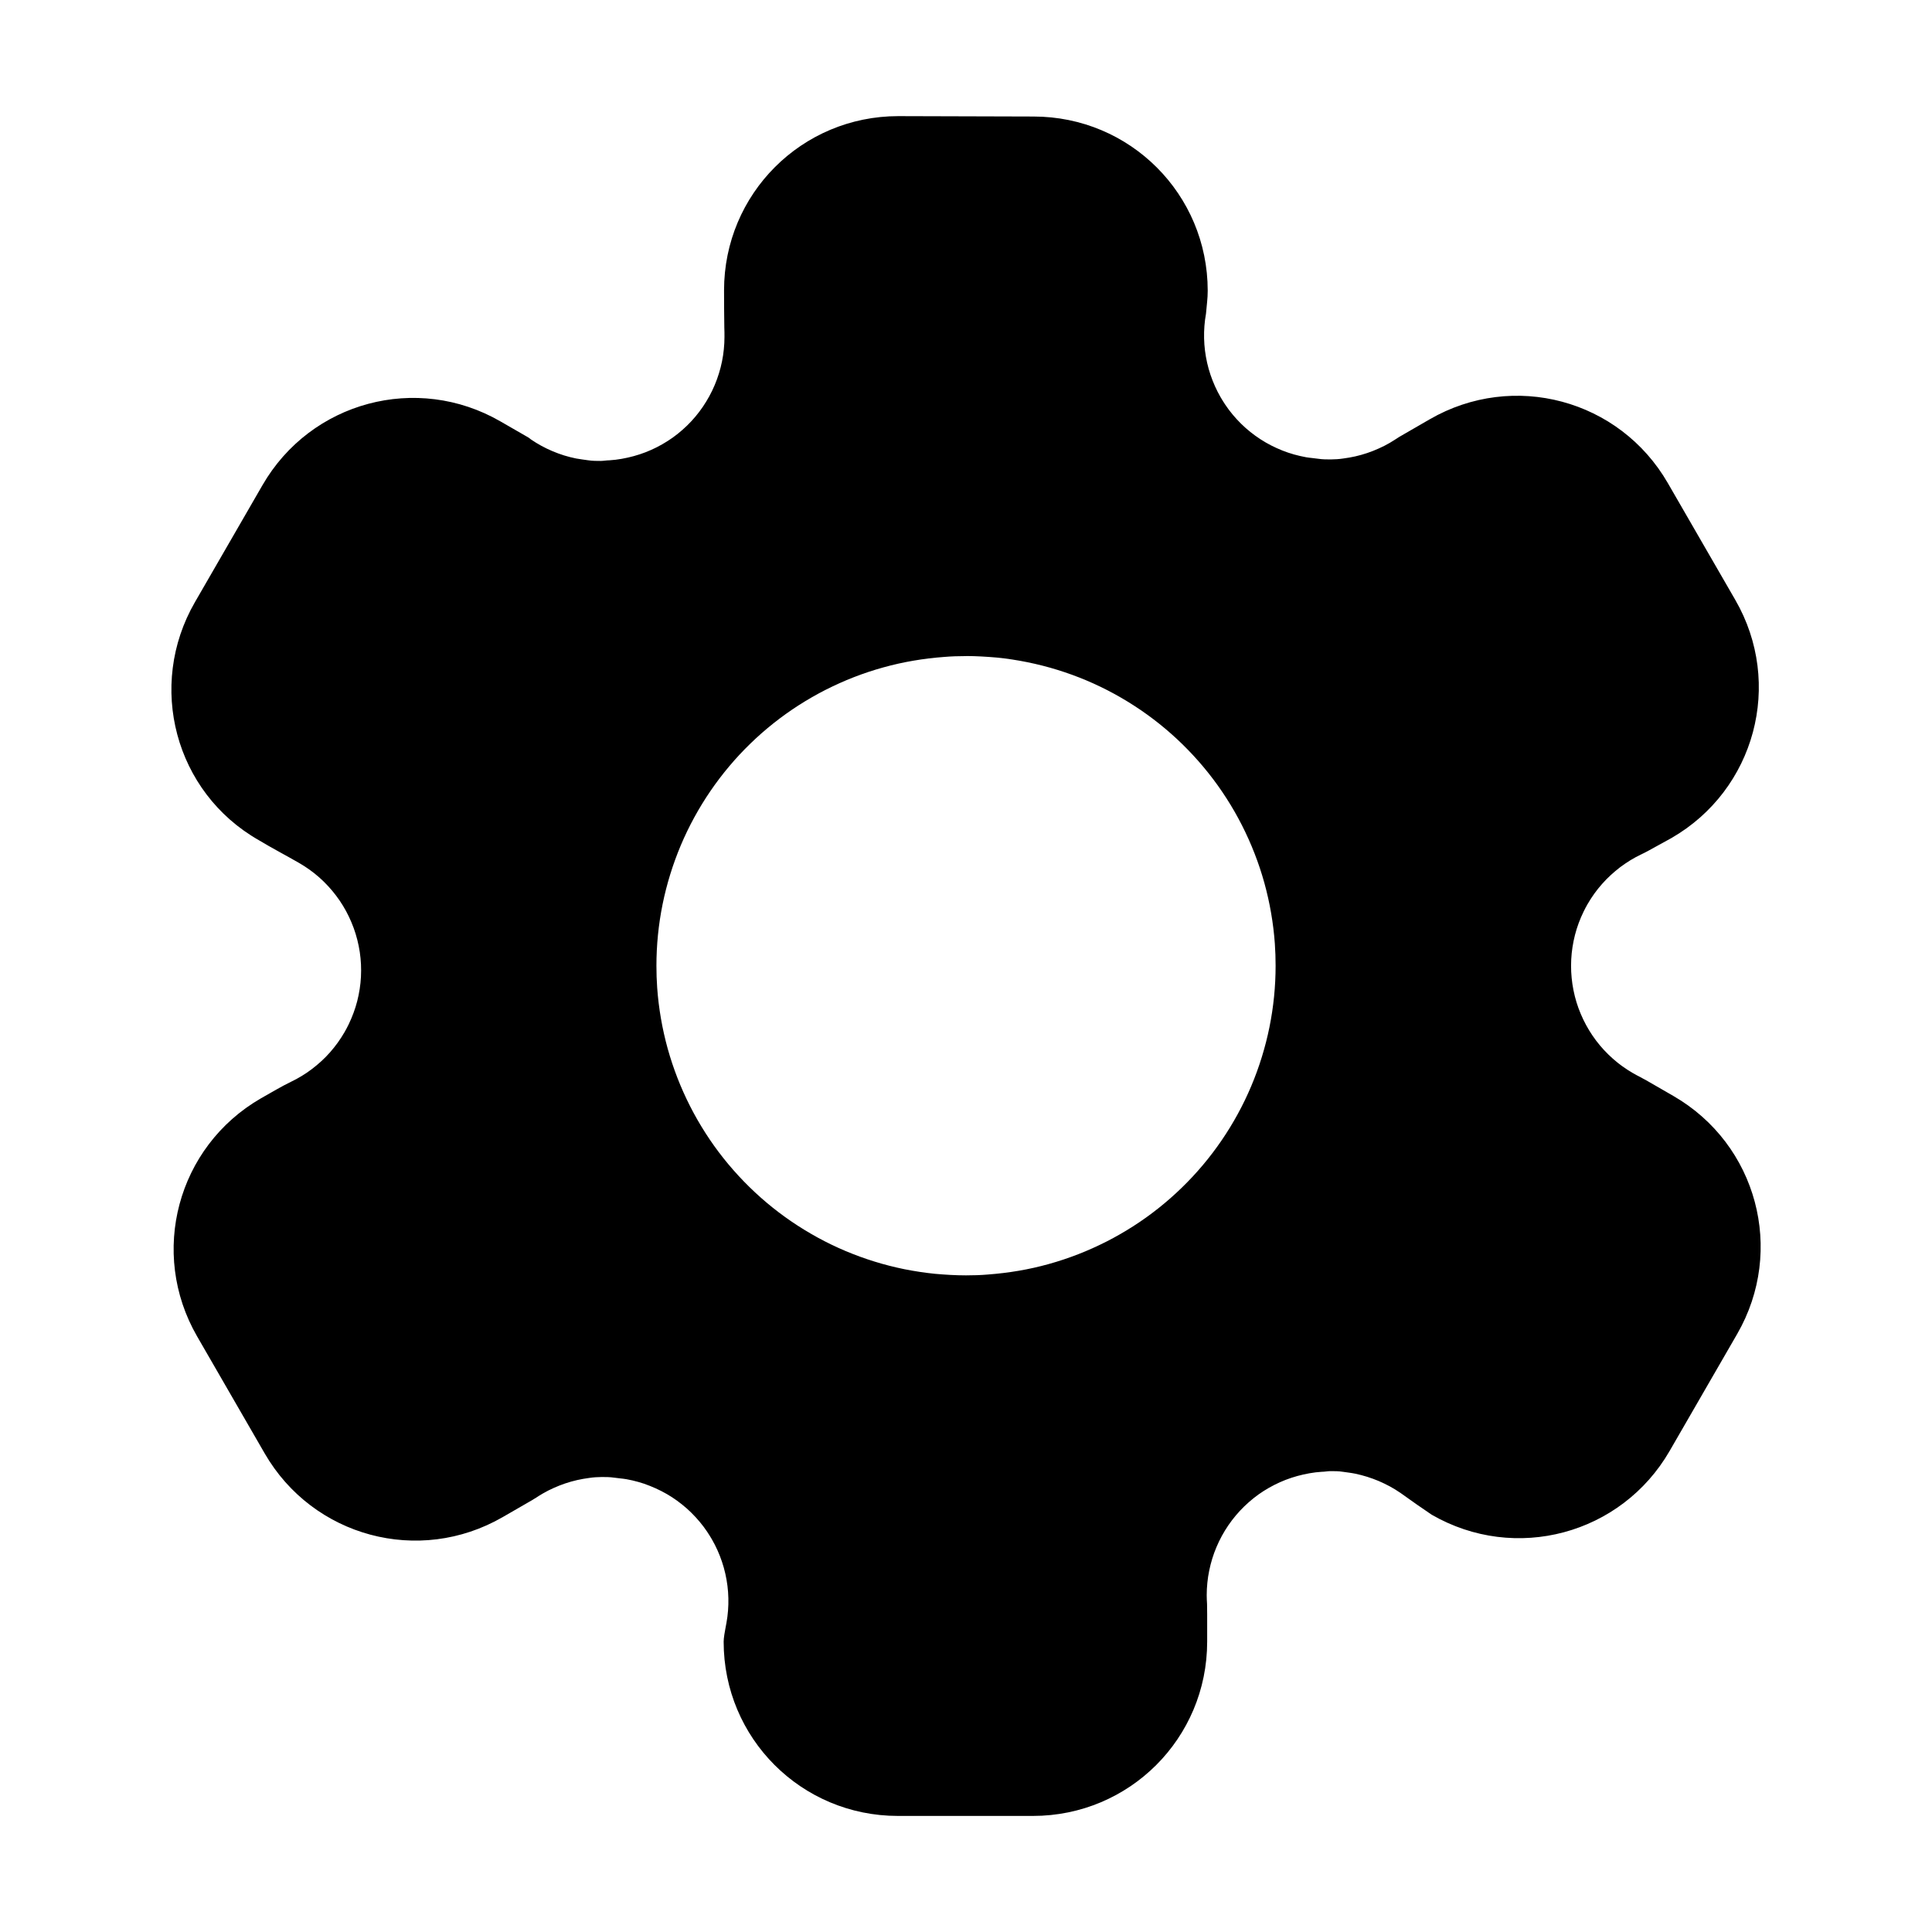 <?xml version="1.0" encoding="UTF-8" standalone="no"?>
<!-- Created with Inkscape (http://www.inkscape.org/) -->

<svg
   xmlns:dc="http://purl.org/dc/elements/1.1/"
   xmlns:cc="http://creativecommons.org/ns#"
   xmlns:rdf="http://www.w3.org/1999/02/22-rdf-syntax-ns#"
   xmlns:svg="http://www.w3.org/2000/svg"
   xmlns="http://www.w3.org/2000/svg"
   xmlns:sodipodi="http://sodipodi.sourceforge.net/DTD/sodipodi-0.dtd"
   xmlns:inkscape="http://www.inkscape.org/namespaces/inkscape"
   width="64"
   height="64"
   viewBox="0 0 64 64"
   version="1.1"
   id="svg31015"
   inkscape:version="0.92.5 (2060ec1f9f, 2020-04-08)"
   sodipodi:docname="options_ic.svg">
  <defs
     id="defs31009" />
  <sodipodi:namedview
     id="base"
     pagecolor="#ffffff"
     bordercolor="#666666"
     borderopacity="1.0"
     inkscape:pageopacity="0.0"
     inkscape:pageshadow="2"
     inkscape:zoom="2.8"
     inkscape:cx="-7.3567949"
     inkscape:cy="56.130063"
     inkscape:document-units="px"
     inkscape:current-layer="layer1"
     showgrid="false"
     units="px"
     inkscape:pagecheckerboard="true"
     inkscape:window-width="1366"
     inkscape:window-height="706"
     inkscape:window-x="-8"
     inkscape:window-y="-8"
     inkscape:window-maximized="1" />
  <g
     inkscape:label="Layer 1"
     inkscape:groupmode="layer"
     id="layer1"
     transform="translate(0,-1058.52)">
    <path
       style="opacity:1;fill:#000000;fill-opacity:1;fill-rule:nonzero;stroke:none;stroke-width:5.96;stroke-linecap:round;stroke-linejoin:round;stroke-miterlimit:4;stroke-dasharray:none;stroke-dashoffset:0;stroke-opacity:1;paint-order:markers fill stroke"
       d="m 29.757,1062.367 c -3.197,0 -5.772,2.574 -5.772,5.771 -2.31e-4,0.415 0.004,0.818 0.009,1.23 0.005,0.105 0.005,0.214 0.005,0.311 6e-6,0.137 -0.007,0.274 -0.021,0.41 -0.013,0.137 -0.034,0.271 -0.061,0.405 -0.027,0.133 -0.061,0.267 -0.102,0.397 -0.04,0.131 -0.087,0.259 -0.14,0.385 -0.053,0.126 -0.113,0.249 -0.178,0.369 -0.066,0.12 -0.137,0.236 -0.214,0.35 -0.077,0.113 -0.16,0.222 -0.248,0.327 -0.088,0.105 -0.181,0.205 -0.279,0.3 -0.098,0.094 -0.201,0.186 -0.308,0.271 -0.107,0.086 -0.219,0.165 -0.334,0.238 -0.115,0.073 -0.233,0.141 -0.355,0.203 -0.122,0.062 -0.247,0.118 -0.374,0.167 -0.127,0.049 -0.257,0.092 -0.389,0.128 -0.132,0.036 -0.265,0.066 -0.4,0.09 -0.135,0.024 -0.271,0.041 -0.407,0.049 -0.097,0 -0.193,0.021 -0.29,0.021 -0.137,0 -0.273,0 -0.41,-0.021 -0.136,-0.021 -0.271,-0.034 -0.405,-0.06 -0.134,-0.028 -0.266,-0.06 -0.397,-0.101 -0.131,-0.041 -0.259,-0.088 -0.385,-0.141 -0.126,-0.053 -0.249,-0.113 -0.369,-0.178 -0.12,-0.066 -0.237,-0.137 -0.349,-0.214 -0.027,-0.021 -0.05,-0.043 -0.078,-0.06 L 16.579,1072.48 c -2.769,-1.599 -6.285,-0.657 -7.884,2.112 l -2.237,3.874 c -1.599,2.769 -0.665,6.3 2.112,7.884 0.435,0.263 0.92,0.515 1.342,0.759 0.118,0.068 0.233,0.143 0.344,0.222 0.111,0.079 0.218,0.165 0.32,0.255 0.102,0.09 0.2,0.186 0.293,0.287 0.093,0.101 0.181,0.205 0.263,0.314 0.083,0.109 0.16,0.222 0.231,0.339 0.071,0.116 0.136,0.237 0.195,0.36 0.059,0.124 0.112,0.25 0.159,0.378 0.046,0.129 0.087,0.26 0.12,0.392 0.034,0.133 0.06,0.266 0.081,0.402 0.02,0.135 0.033,0.271 0.04,0.408 0.006,0.137 0.006,0.273 -0.001,0.41 -0.007,0.137 -0.021,0.273 -0.042,0.407 -0.021,0.135 -0.048,0.269 -0.082,0.402 -0.034,0.133 -0.075,0.263 -0.123,0.391 -0.047,0.128 -0.101,0.254 -0.16,0.377 -0.042,0.088 -0.088,0.173 -0.136,0.257 -0.068,0.118 -0.143,0.233 -0.222,0.344 -0.08,0.111 -0.165,0.218 -0.255,0.321 -0.091,0.103 -0.186,0.201 -0.287,0.293 -0.1,0.092 -0.205,0.18 -0.314,0.263 -0.109,0.083 -0.222,0.161 -0.339,0.231 -0.117,0.071 -0.237,0.137 -0.36,0.195 -0.302,0.145 -0.653,0.355 -0.995,0.548 -2.769,1.599 -3.711,5.115 -2.112,7.885 l 2.237,3.874 c 1.599,2.769 5.115,3.711 7.884,2.113 l 0.995,-0.574 c 0.026,-0.021 0.065,-0.041 0.087,-0.053 0.08,-0.054 0.162,-0.105 0.246,-0.154 0.118,-0.069 0.24,-0.131 0.365,-0.186 0.125,-0.056 0.252,-0.107 0.381,-0.15 0.13,-0.043 0.261,-0.081 0.395,-0.111 0.133,-0.03 0.268,-0.053 0.403,-0.071 0.136,-0.021 0.272,-0.028 0.409,-0.03 0.137,0 0.273,6e-4 0.41,0.021 0.136,0.021 0.272,0.028 0.407,0.051 0.135,0.023 0.268,0.056 0.399,0.092 0.131,0.036 0.261,0.081 0.388,0.133 0.127,0.051 0.252,0.107 0.373,0.169 0.122,0.062 0.24,0.131 0.355,0.205 0.115,0.075 0.225,0.154 0.332,0.241 0.107,0.086 0.209,0.175 0.306,0.272 0.098,0.096 0.19,0.197 0.278,0.302 0.088,0.105 0.17,0.214 0.246,0.328 0.054,0.081 0.105,0.163 0.154,0.246 0.068,0.118 0.131,0.24 0.187,0.365 0.056,0.124 0.106,0.252 0.149,0.381 0.044,0.131 0.081,0.261 0.111,0.395 0.03,0.133 0.054,0.268 0.071,0.404 0.017,0.135 0.027,0.272 0.03,0.409 0.003,0.137 -2.27e-4,0.273 -0.011,0.409 -0.01,0.137 -0.028,0.272 -0.052,0.406 -0.024,0.135 -0.047,0.245 -0.07,0.39 -0.015,0.118 -0.023,0.161 -0.023,0.236 0,3.197 2.574,5.772 5.772,5.772 h 4.473 c 3.197,0 5.772,-2.574 5.772,-5.772 v -0.918 c -6.83e-4,-0.173 -0.005,-0.218 -0.004,-0.333 -0.007,-0.096 -0.01,-0.193 -0.011,-0.29 7e-6,-0.137 0.007,-0.273 0.021,-0.409 0.013,-0.137 0.034,-0.271 0.062,-0.406 0.027,-0.133 0.061,-0.267 0.101,-0.397 0.041,-0.131 0.087,-0.259 0.141,-0.385 0.053,-0.126 0.113,-0.249 0.178,-0.369 0.066,-0.12 0.137,-0.236 0.214,-0.349 0.077,-0.113 0.16,-0.222 0.248,-0.326 0.088,-0.105 0.181,-0.205 0.279,-0.3 0.098,-0.094 0.201,-0.186 0.308,-0.271 0.107,-0.086 0.218,-0.165 0.333,-0.238 0.115,-0.073 0.234,-0.141 0.356,-0.203 0.122,-0.062 0.247,-0.118 0.374,-0.167 0.127,-0.049 0.257,-0.092 0.389,-0.128 0.132,-0.036 0.265,-0.066 0.4,-0.09 0.135,-0.024 0.271,-0.041 0.407,-0.049 0.097,0 0.193,-0.022 0.29,-0.022 0.137,0 0.273,0 0.409,0.022 0.136,0.021 0.271,0.034 0.406,0.062 0.134,0.028 0.266,0.062 0.397,0.103 0.131,0.041 0.259,0.088 0.385,0.141 0.126,0.054 0.249,0.114 0.369,0.178 0.12,0.066 0.237,0.137 0.349,0.214 0.218,0.156 0.331,0.236 0.537,0.381 l 0.498,0.342 c 2.769,1.599 6.285,0.657 7.884,-2.112 l 2.237,-3.874 c 1.599,-2.769 0.657,-6.285 -2.112,-7.884 l -0.917,-0.529 c -0.074,-0.039 -0.112,-0.058 -0.169,-0.092 -0.087,-0.043 -0.172,-0.088 -0.256,-0.137 -0.118,-0.069 -0.233,-0.143 -0.344,-0.222 -0.111,-0.079 -0.218,-0.165 -0.32,-0.256 -0.102,-0.09 -0.2,-0.186 -0.293,-0.286 -0.093,-0.101 -0.181,-0.205 -0.263,-0.314 -0.082,-0.109 -0.159,-0.223 -0.23,-0.339 -0.071,-0.118 -0.136,-0.237 -0.195,-0.36 -0.059,-0.124 -0.112,-0.249 -0.159,-0.378 -0.047,-0.129 -0.087,-0.26 -0.12,-0.392 -0.033,-0.133 -0.06,-0.267 -0.08,-0.402 -0.02,-0.135 -0.033,-0.272 -0.04,-0.408 -0.006,-0.137 -0.006,-0.273 0.001,-0.41 0.007,-0.137 0.021,-0.273 0.042,-0.408 0.021,-0.135 0.048,-0.269 0.082,-0.401 0.034,-0.133 0.075,-0.263 0.122,-0.391 0.047,-0.128 0.101,-0.254 0.161,-0.377 0.042,-0.088 0.088,-0.173 0.136,-0.257 0.068,-0.118 0.143,-0.233 0.222,-0.344 0.08,-0.111 0.165,-0.218 0.256,-0.32 0.091,-0.103 0.186,-0.201 0.287,-0.293 0.1,-0.092 0.205,-0.18 0.314,-0.264 0.109,-0.081 0.222,-0.158 0.339,-0.23 0.117,-0.071 0.237,-0.137 0.361,-0.195 0.074,-0.034 0.167,-0.083 0.239,-0.122 l 0.763,-0.42 c 2.769,-1.599 3.711,-5.115 2.112,-7.884 l -2.237,-3.874 c -1.599,-2.769 -5.115,-3.711 -7.884,-2.113 l -1.007,0.582 c -0.107,0.071 -0.224,0.143 -0.32,0.201 -0.118,0.069 -0.24,0.131 -0.365,0.186 -0.125,0.056 -0.252,0.107 -0.381,0.15 -0.13,0.043 -0.261,0.081 -0.394,0.111 -0.133,0.03 -0.268,0.053 -0.404,0.071 -0.136,0.021 -0.272,0.028 -0.409,0.03 -0.137,0 -0.274,-3e-4 -0.41,-0.021 -0.136,-0.021 -0.272,-0.028 -0.406,-0.051 -0.135,-0.024 -0.268,-0.056 -0.4,-0.092 -0.131,-0.036 -0.261,-0.081 -0.388,-0.131 -0.127,-0.051 -0.252,-0.107 -0.373,-0.169 -0.121,-0.062 -0.24,-0.131 -0.354,-0.205 -0.115,-0.075 -0.225,-0.154 -0.332,-0.24 -0.107,-0.086 -0.209,-0.175 -0.307,-0.272 -0.098,-0.096 -0.19,-0.197 -0.278,-0.302 -0.088,-0.105 -0.17,-0.214 -0.246,-0.328 -0.054,-0.081 -0.105,-0.163 -0.154,-0.246 -0.068,-0.118 -0.131,-0.24 -0.187,-0.365 -0.056,-0.124 -0.106,-0.252 -0.15,-0.382 -0.044,-0.131 -0.081,-0.261 -0.111,-0.395 -0.03,-0.133 -0.054,-0.268 -0.071,-0.404 -0.017,-0.135 -0.027,-0.272 -0.03,-0.409 -0.003,-0.137 2.29e-4,-0.273 0.011,-0.41 0.01,-0.137 0.028,-0.272 0.052,-0.406 0.025,-0.304 0.057,-0.494 0.057,-0.76 0,-3.197 -2.574,-5.771 -5.772,-5.771 z m 2.244,17.885 c 0.342,0 0.684,0.022 1.024,0.051 0.34,0.034 0.678,0.086 1.013,0.154 0.335,0.069 0.667,0.152 0.993,0.254 0.327,0.101 0.648,0.218 0.963,0.351 0.315,0.133 0.623,0.282 0.923,0.446 0.3,0.165 0.592,0.343 0.874,0.536 0.282,0.193 0.555,0.4 0.816,0.62 0.261,0.22 0.512,0.453 0.75,0.699 0.238,0.245 0.464,0.502 0.677,0.77 0.213,0.268 0.412,0.546 0.596,0.834 0.185,0.287 0.355,0.584 0.51,0.889 0.155,0.305 0.295,0.617 0.419,0.936 0.124,0.319 0.232,0.643 0.324,0.973 0.091,0.33 0.166,0.663 0.224,1 0.058,0.337 0.1,0.677 0.124,1.018 0.017,0.241 0.025,0.483 0.025,0.726 2e-6,0.342 -0.017,0.684 -0.051,1.024 -0.034,0.34 -0.085,0.678 -0.153,1.014 -0.068,0.335 -0.153,0.666 -0.254,0.993 -0.101,0.327 -0.218,0.648 -0.351,0.963 -0.133,0.315 -0.282,0.623 -0.446,0.923 -0.164,0.3 -0.343,0.592 -0.536,0.874 -0.193,0.282 -0.4,0.555 -0.62,0.816 -0.22,0.261 -0.453,0.512 -0.699,0.75 -0.245,0.238 -0.502,0.464 -0.77,0.677 -0.268,0.212 -0.546,0.412 -0.834,0.596 -0.288,0.184 -0.584,0.355 -0.889,0.51 -0.305,0.154 -0.617,0.295 -0.936,0.419 -0.319,0.124 -0.643,0.232 -0.973,0.324 -0.33,0.092 -0.663,0.167 -1,0.224 -0.337,0.058 -0.677,0.098 -1.018,0.124 -0.241,0.021 -0.483,0.028 -0.726,0.028 -0.342,0 -0.684,-0.021 -1.024,-0.051 -0.34,-0.034 -0.678,-0.086 -1.013,-0.152 -0.335,-0.069 -0.667,-0.152 -0.993,-0.254 -0.327,-0.101 -0.648,-0.218 -0.963,-0.351 -0.315,-0.133 -0.623,-0.282 -0.923,-0.446 -0.3,-0.165 -0.592,-0.343 -0.874,-0.536 -0.282,-0.193 -0.555,-0.4 -0.816,-0.62 -0.261,-0.22 -0.512,-0.454 -0.75,-0.699 -0.238,-0.245 -0.464,-0.502 -0.677,-0.77 -0.213,-0.268 -0.412,-0.546 -0.596,-0.834 -0.185,-0.288 -0.355,-0.584 -0.51,-0.889 -0.155,-0.305 -0.295,-0.617 -0.419,-0.936 -0.124,-0.319 -0.232,-0.643 -0.324,-0.973 -0.091,-0.33 -0.166,-0.663 -0.224,-1 -0.058,-0.337 -0.1,-0.677 -0.124,-1.018 -0.017,-0.241 -0.025,-0.483 -0.025,-0.726 -4e-6,-0.342 0.017,-0.684 0.051,-1.024 0.034,-0.34 0.085,-0.678 0.153,-1.014 0.068,-0.335 0.153,-0.667 0.254,-0.993 0.101,-0.327 0.218,-0.648 0.351,-0.964 0.133,-0.315 0.282,-0.623 0.446,-0.923 0.164,-0.3 0.343,-0.592 0.536,-0.874 0.193,-0.282 0.4,-0.555 0.62,-0.816 0.22,-0.262 0.453,-0.512 0.699,-0.75 0.245,-0.239 0.502,-0.464 0.77,-0.677 0.268,-0.212 0.546,-0.412 0.834,-0.596 0.288,-0.184 0.584,-0.355 0.889,-0.51 0.305,-0.154 0.617,-0.295 0.936,-0.419 0.319,-0.124 0.643,-0.232 0.973,-0.323 0.33,-0.092 0.663,-0.167 1,-0.224 0.337,-0.058 0.677,-0.099 1.018,-0.124 0.241,-0.021 0.483,-0.028 0.726,-0.028 z"
       id="rect4762"
       inkscape:connector-curvature="0"
       sodipodi:nodetypes="cccccccccccccccccccccccccsscccccccccccccccccccccccccccccccccccccccccccccccccccccccccccsssccccccccccccccccccccccccccccccccccccccccccccccccccccccccccccccccccccccccccccccccccccccccccccccccccccccccccccccccccccccccccccccccccccccccccccccccccccccccc" />
  </g>
</svg>
